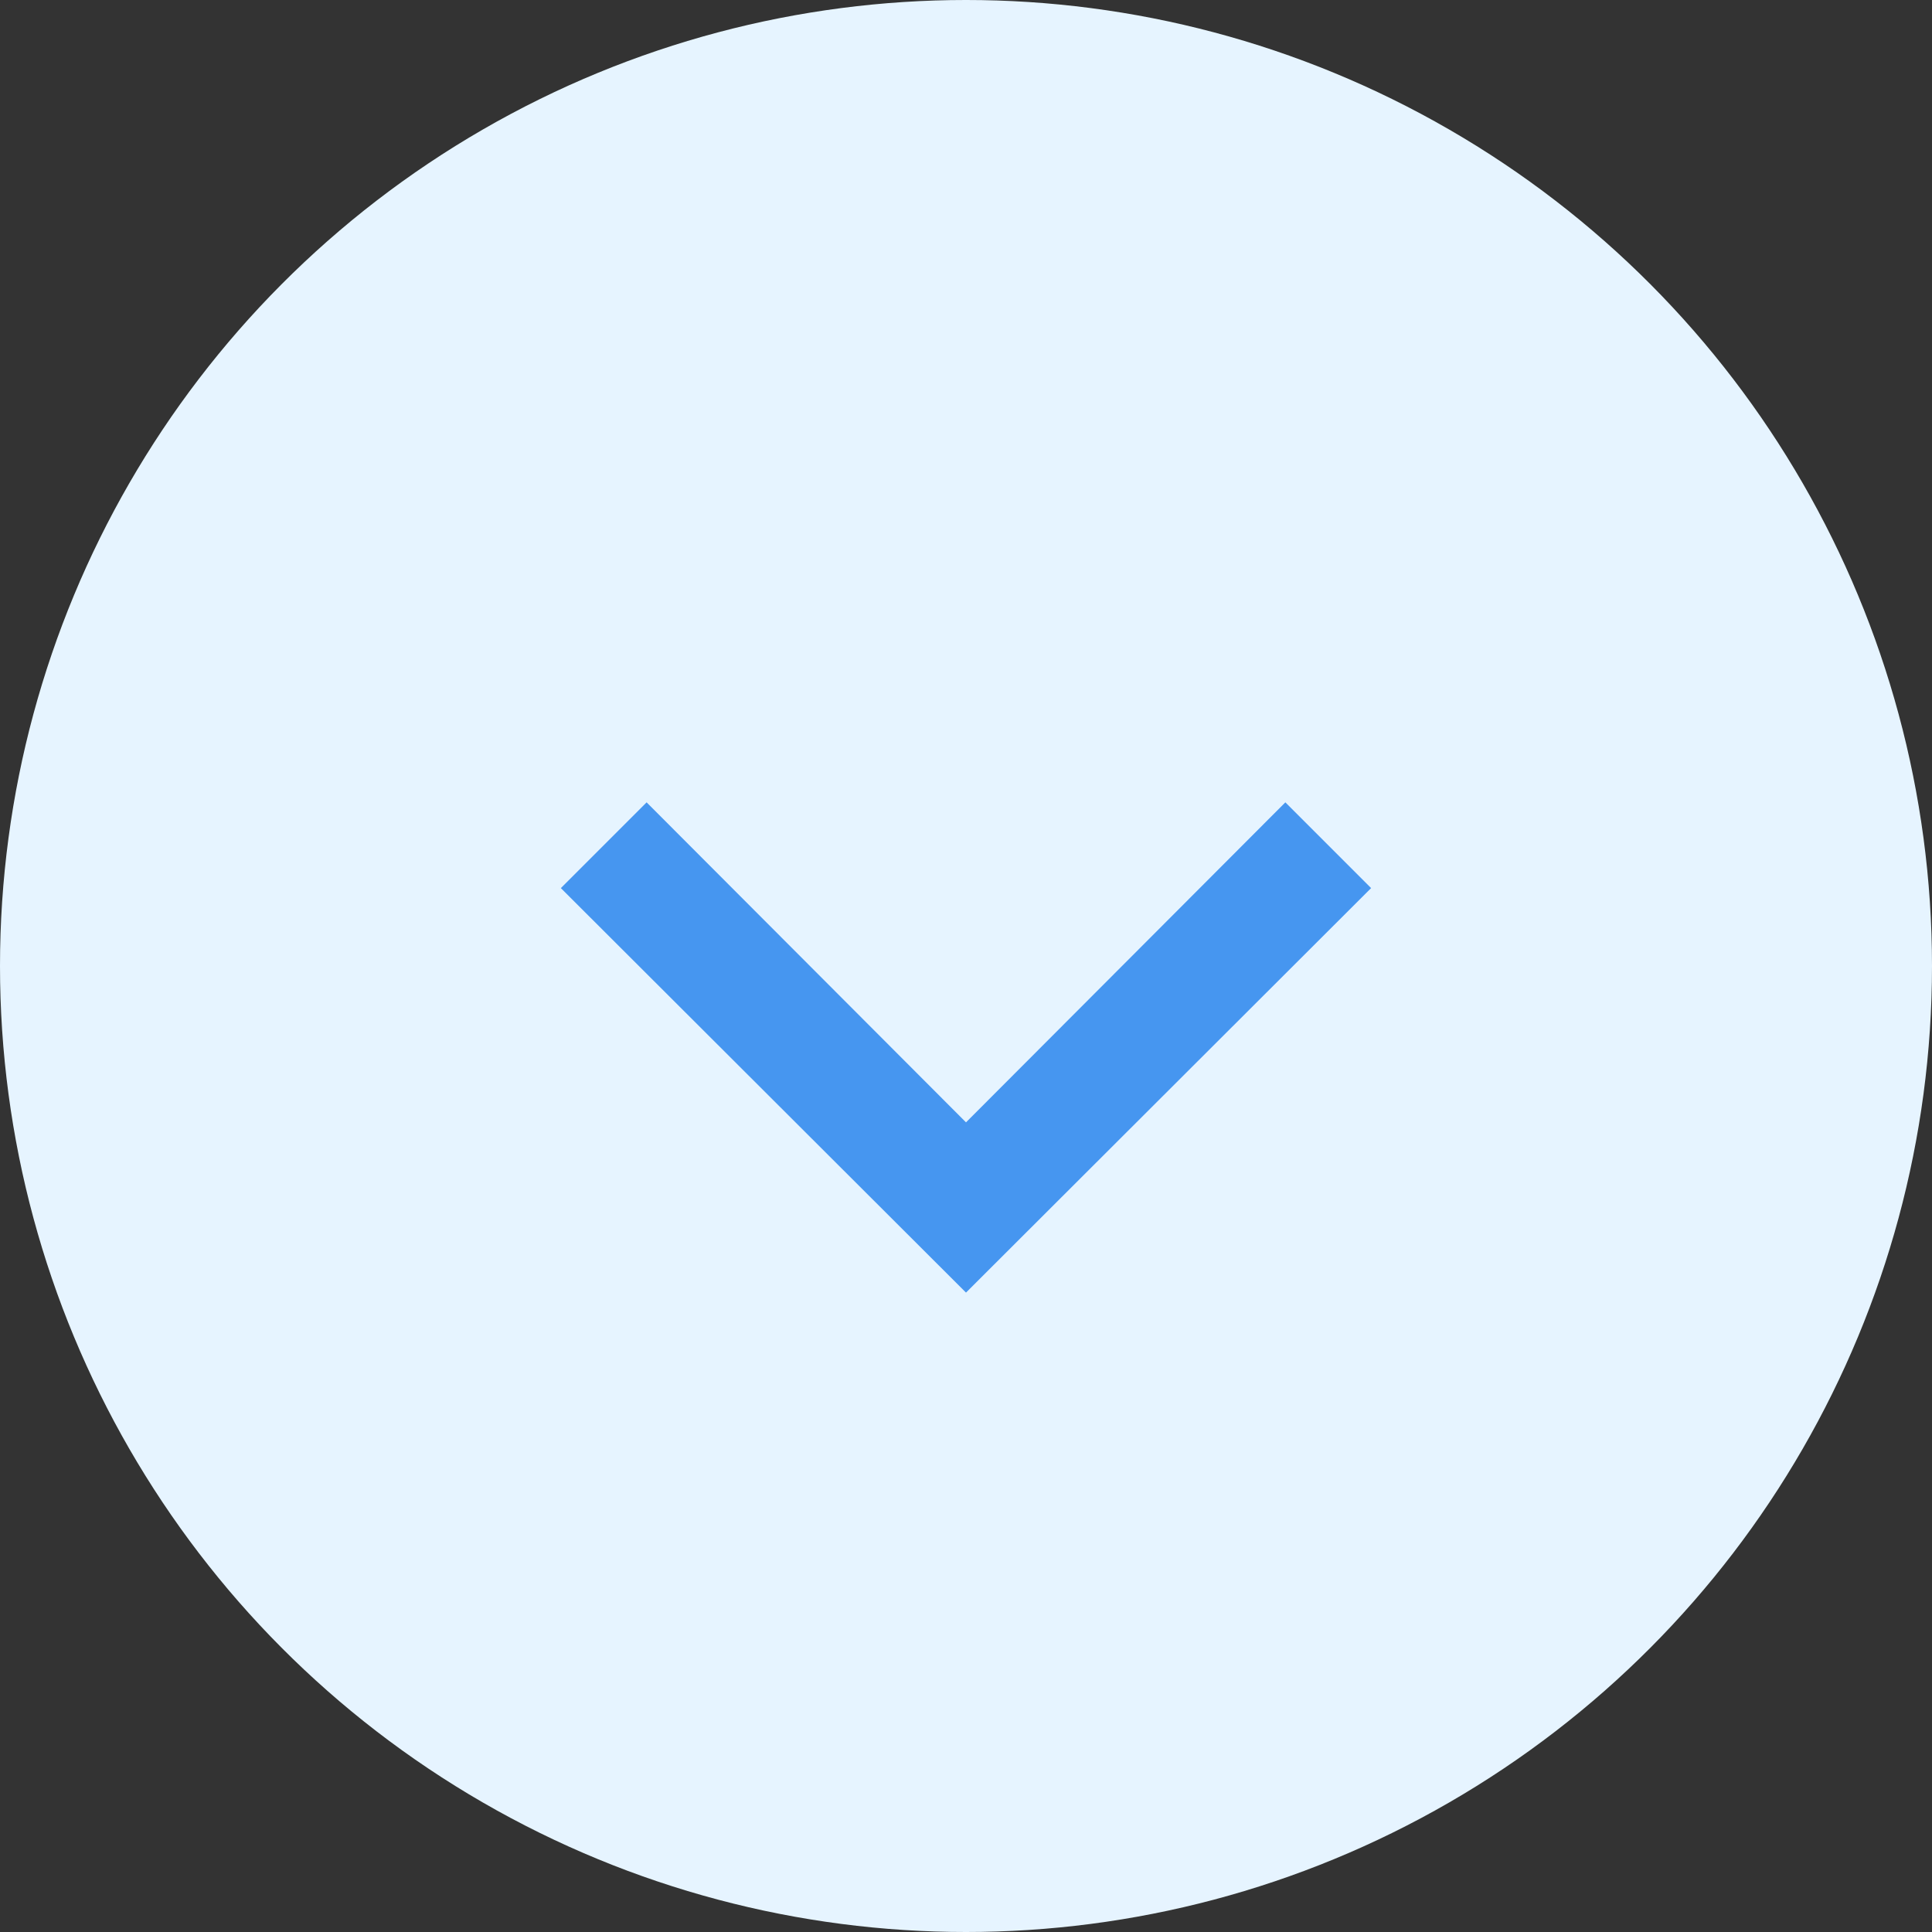 <svg width="44" height="44" viewBox="0 0 44 44" fill="none" xmlns="http://www.w3.org/2000/svg">
<rect x="0" y="0" width="44" height="44" fill="#333333" stroke="none"/>
<circle cx="22" cy="22" r="22" fill="#E6F4FF"/>
<path d="M22 29.438L12.773 20.226L14.726 18.273L22 25.561L29.273 18.273L31.226 20.226L22 29.438Z" fill="#4696F0"/>
</svg>
